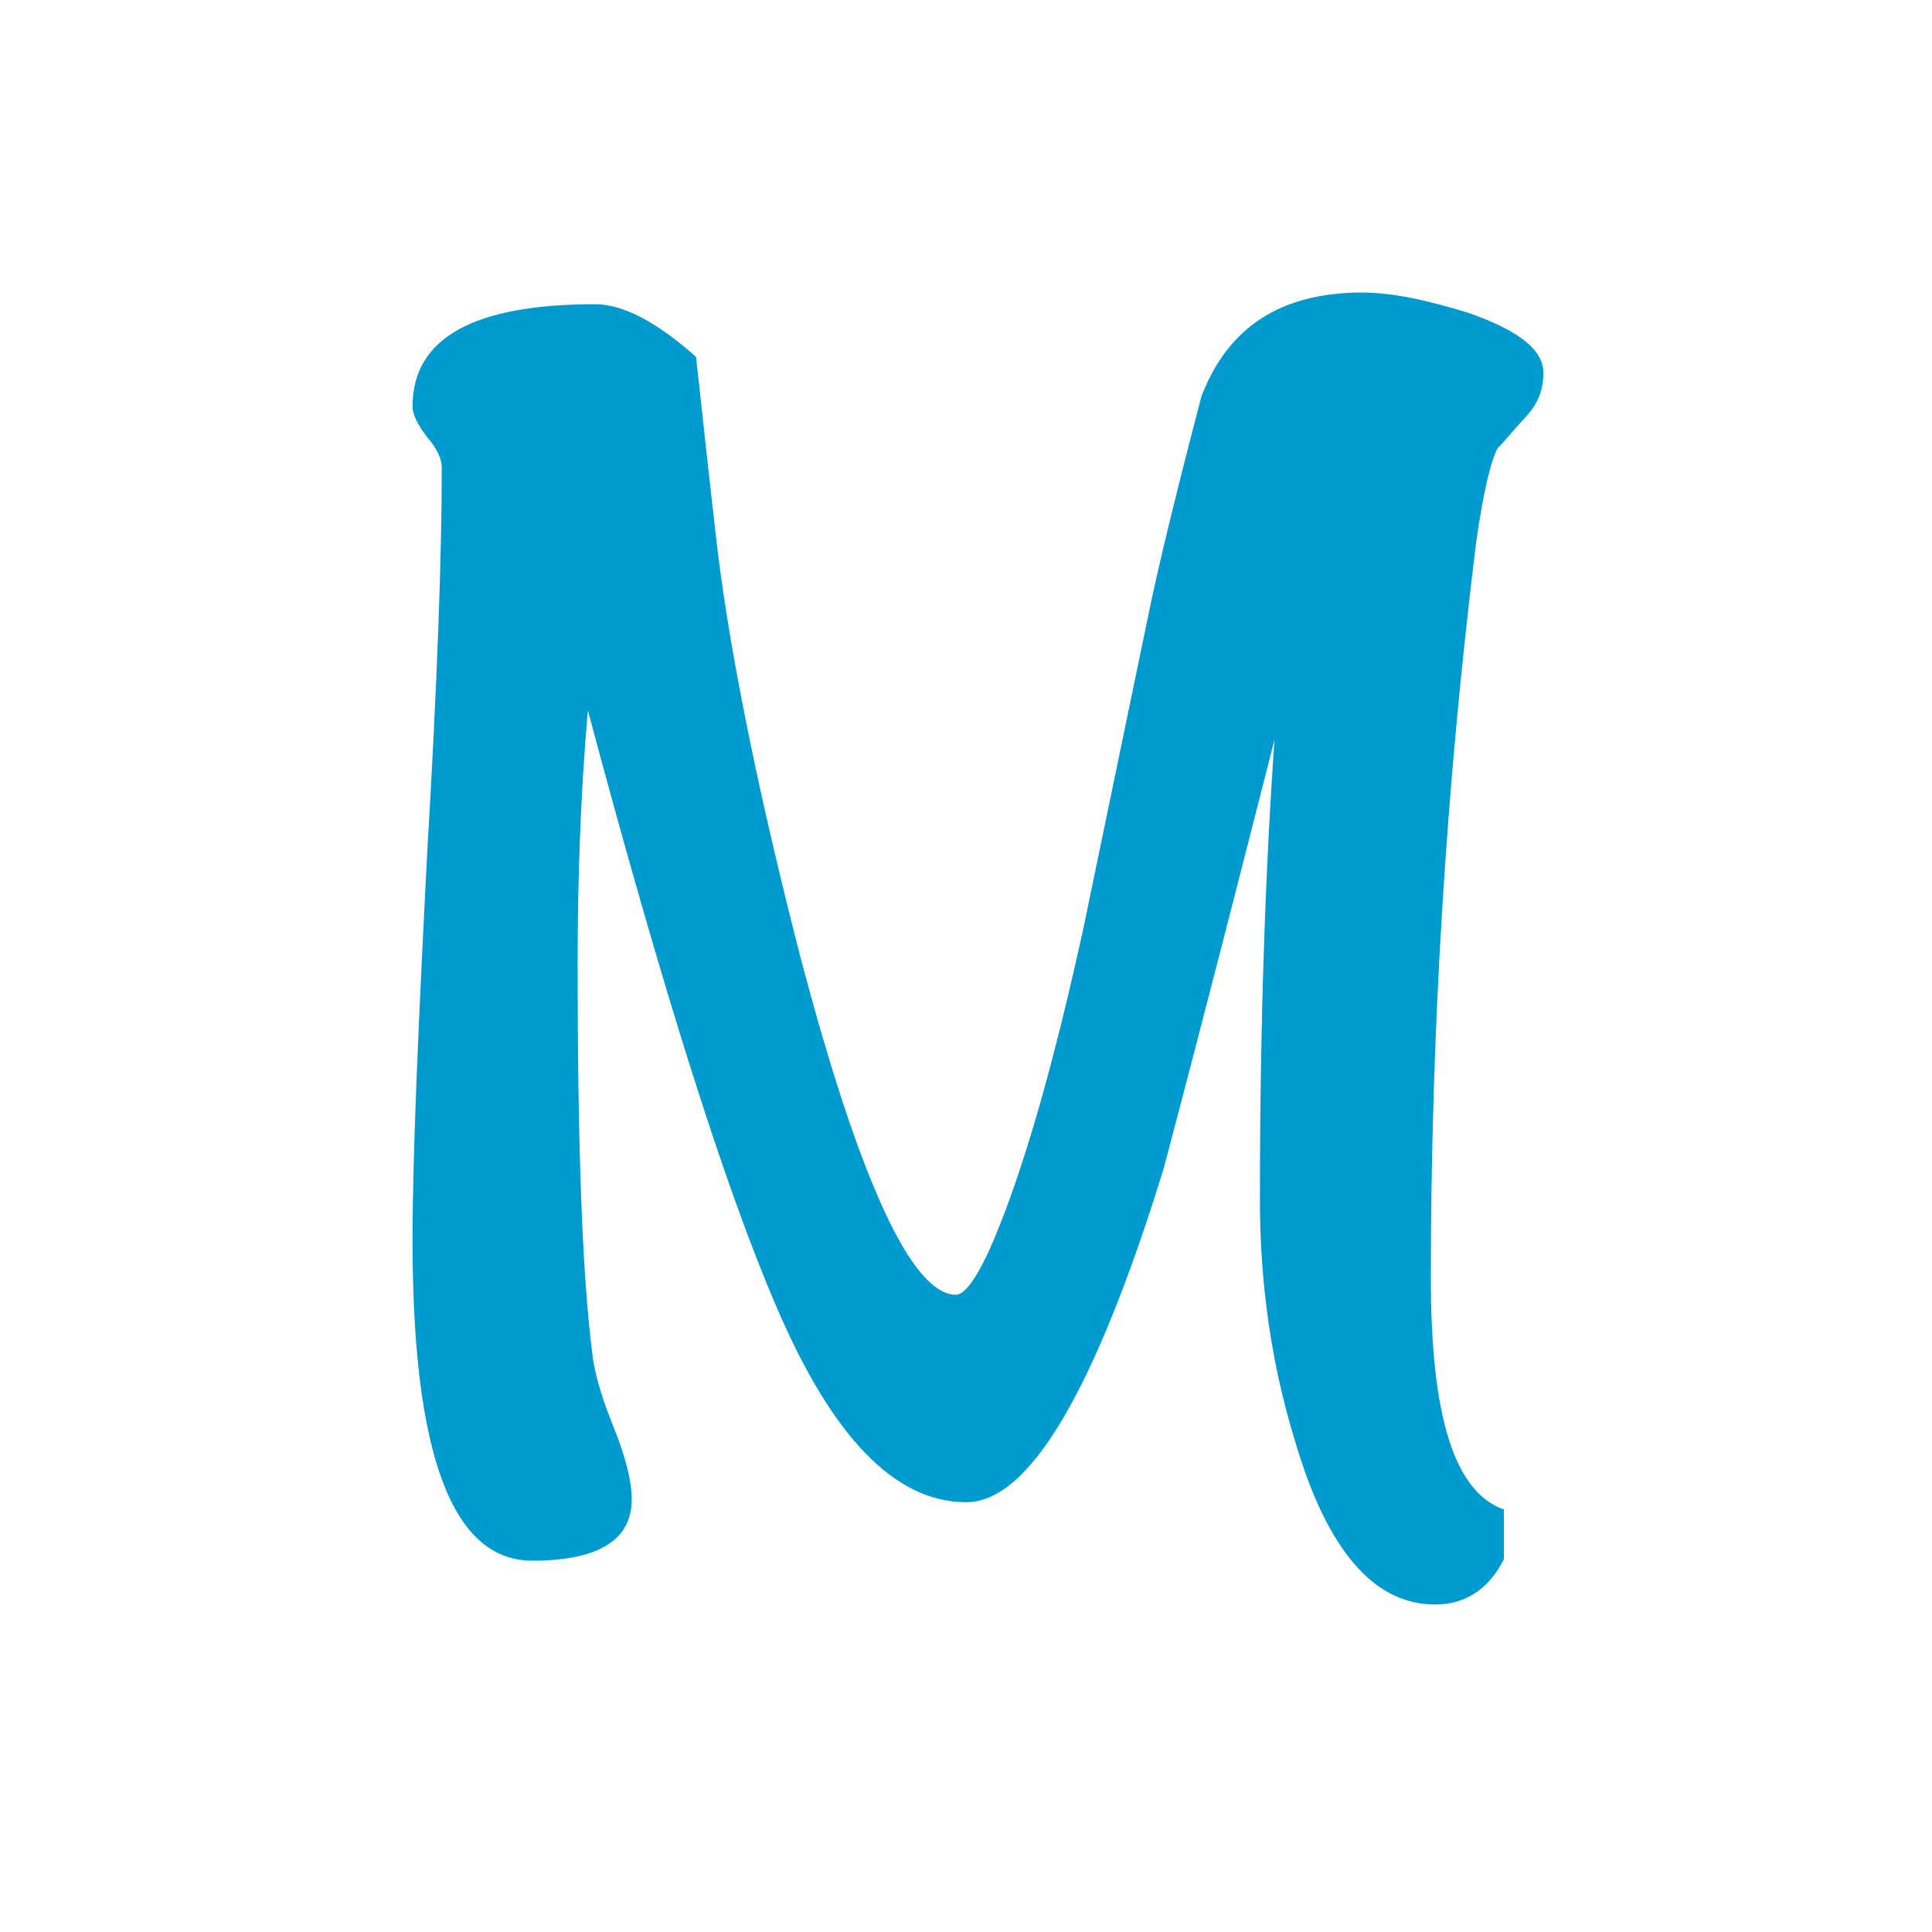 <?xml version="1.0" encoding="UTF-8" standalone="no"?>
<svg
   xmlns:dc="http://purl.org/dc/elements/1.1/"
   xmlns:cc="http://creativecommons.org/ns#"
   xmlns:rdf="http://www.w3.org/1999/02/22-rdf-syntax-ns#"
   xmlns:svg="http://www.w3.org/2000/svg"
   xmlns="http://www.w3.org/2000/svg"
   xmlns:sodipodi="http://sodipodi.sourceforge.net/DTD/sodipodi-0.dtd"
   xmlns:inkscape="http://www.inkscape.org/namespaces/inkscape"
   width="100%"
   height="100%"
   viewBox="0 0 180 180"
   version="1.1"
   xml:space="preserve"
   style="fill-rule:evenodd;clip-rule:evenodd;stroke-linejoin:round;stroke-miterlimit:2;"
   id="svg837"
   sodipodi:docname="fav_icon.svg"
   inkscape:version="1.0.2 (e86c8708, 2021-01-15)"><defs
   id="defs841" /><sodipodi:namedview
   pagecolor="#ffffff"
   bordercolor="#666666"
   borderopacity="1"
   objecttolerance="10"
   gridtolerance="10"
   guidetolerance="10"
   inkscape:pageopacity="0"
   inkscape:pageshadow="2"
   inkscape:window-width="1280"
   inkscape:window-height="747"
   id="namedview839"
   showgrid="false"
   inkscape:zoom="1.7973487"
   inkscape:cx="88.795596"
   inkscape:cy="111.95345"
   inkscape:window-x="0"
   inkscape:window-y="25"
   inkscape:window-maximized="1"
   inkscape:current-layer="svg837" />
    <g
   transform="matrix(136.117,0,0,136.117,34.216,144.859)"
   id="g835">
        <path
   d="m 0.805,-0.809 c 0,0.012 -0.004,0.021 -0.011,0.029 -0.013,0.014 -0.019,0.022 -0.02,0.022 -0.005,0.009 -0.01,0.03 -0.015,0.065 -0.021,0.17 -0.031,0.338 -0.031,0.504 0,0.094 0.016,0.146 0.05,0.158 V 0.003 C 0.768,0.023 0.752,0.034 0.731,0.034 0.689,0.034 0.657,-0.003 0.635,-0.078 0.619,-0.13 0.611,-0.185 0.611,-0.243 c 0,-0.125 0.004,-0.23 0.01,-0.315 -0.025,0.098 -0.05,0.196 -0.076,0.294 -0.047,0.152 -0.092,0.228 -0.135,0.228 -0.049,0 -0.092,-0.045 -0.13,-0.134 -0.035,-0.081 -0.078,-0.217 -0.129,-0.408 -0.005,0.057 -0.007,0.115 -0.007,0.174 0,0.123 0.003,0.211 0.01,0.266 0.001,0.01 0.005,0.027 0.014,0.049 0.009,0.022 0.013,0.039 0.013,0.051 0,0.028 -0.023,0.042 -0.068,0.042 -0.055,0 -0.082,-0.073 -0.082,-0.219 0,-0.059 0.004,-0.148 0.01,-0.265 0.007,-0.118 0.01,-0.205 0.01,-0.264 0,-0.006 -0.003,-0.013 -0.01,-0.021 -0.006,-0.008 -0.01,-0.015 -0.01,-0.021 0,-0.047 0.042,-0.07 0.125,-0.07 0.019,0 0.042,0.012 0.069,0.036 0.003,0.026 0.007,0.065 0.013,0.117 0.008,0.074 0.027,0.171 0.058,0.292 0.041,0.156 0.077,0.233 0.107,0.233 0.006,0 0.015,-0.012 0.026,-0.038 0.021,-0.05 0.041,-0.121 0.061,-0.212 0.015,-0.072 0.03,-0.145 0.045,-0.217 0.007,-0.034 0.019,-0.083 0.036,-0.148 0.018,-0.047 0.054,-0.071 0.11,-0.071 0.02,0 0.044,0.005 0.073,0.014 0.034,0.012 0.051,0.025 0.051,0.041 z"
   style="fill:#009bce;fill-rule:nonzero"
   id="path833" />
    </g>
</svg>
